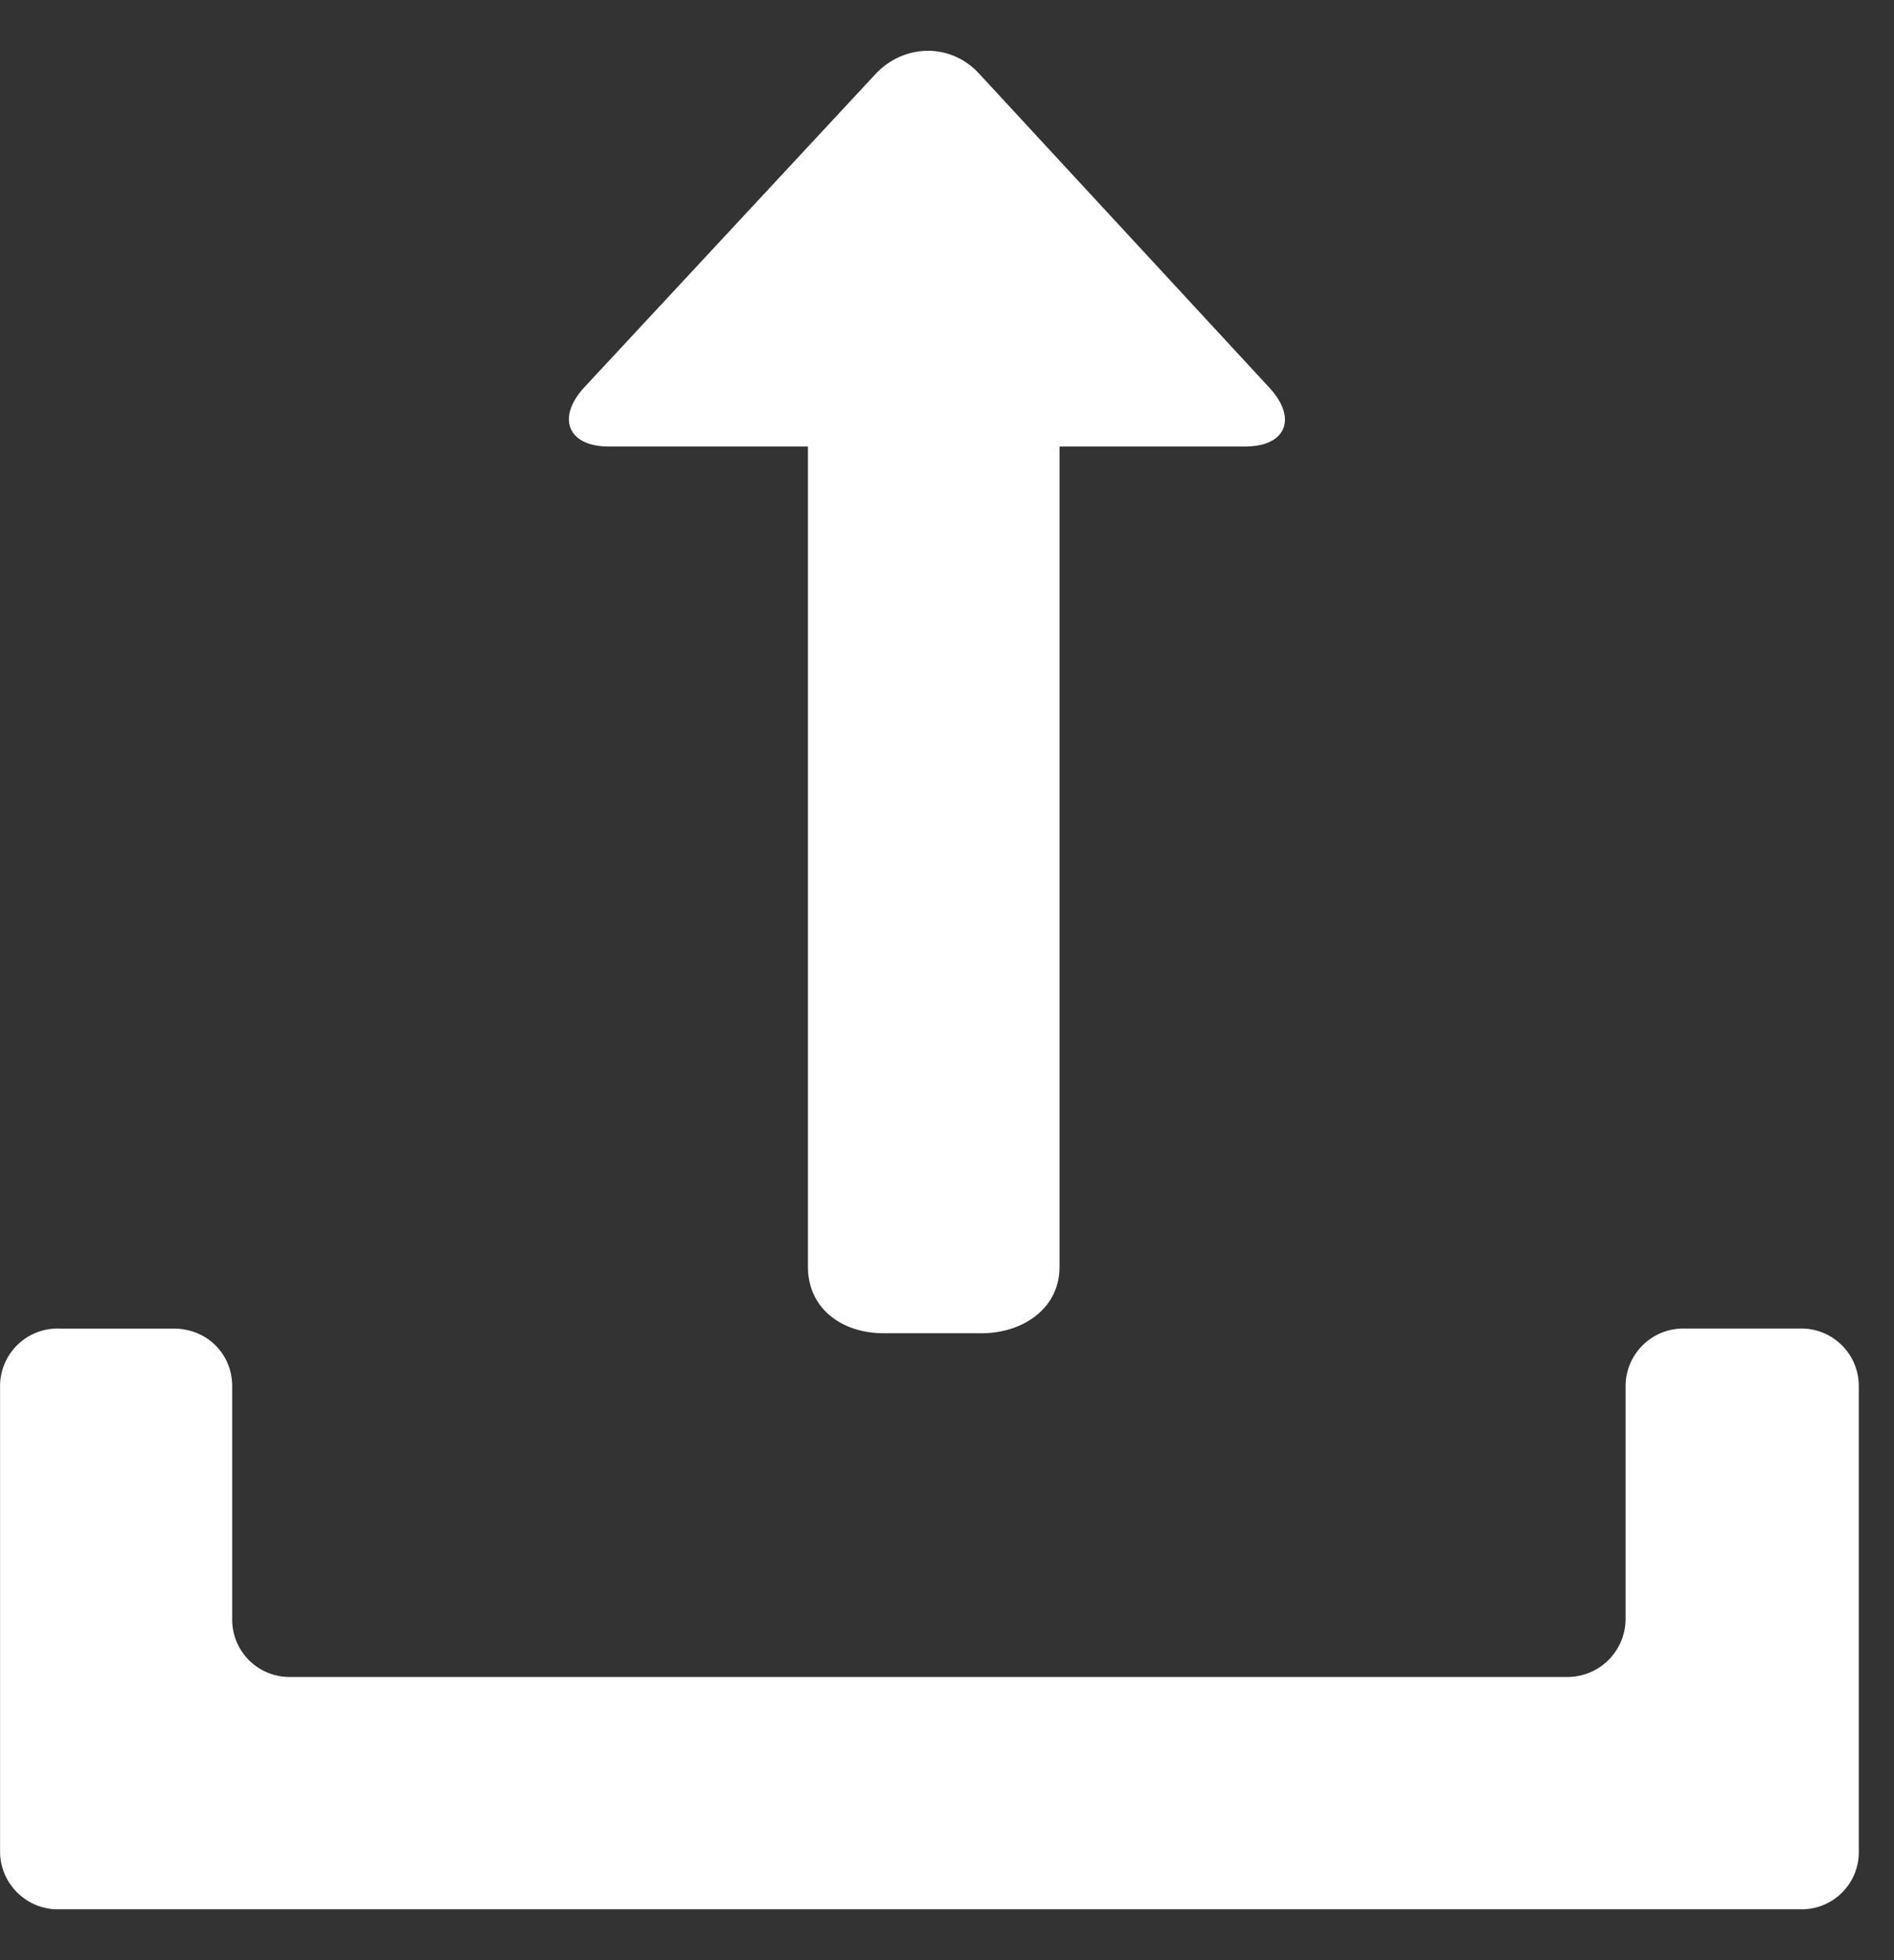 <svg width="29" height="30" viewBox="0 0 29 30" xmlns="http://www.w3.org/2000/svg"><rect x="0" y="0" width="29" height="30" fill="#333333" stroke="none"/><title>white/icon-ui-lockout-white</title><path d="M15.02 20.405h-1.49c-.641 0-1.159-.379-1.159-1.016V6.834H9.324c-.64 0-.806-.449-.369-.915l4.447-4.782c.436-.467 1.145-.485 1.582-.018l4.446 4.808c.437.467.272.907-.37.907h-2.837V19.39c0 .637-.561 1.016-1.202 1.016zM.898 20.333a.882.882 0 0 0-.897.885v7.12c0 .488.402.884.883.884h26.694a.875.875 0 0 0 .883-.885v-7.119a.88.88 0 0 0-.9-.885h-1.77a.884.884 0 0 0-.901.881v3.572a.89.89 0 0 1-.89.88H4.445a.878.878 0 0 1-.89-.88v-3.572c0-.486-.38-.88-.897-.88H.898z" fill="#FFF" fill-rule="evenodd"/></svg>